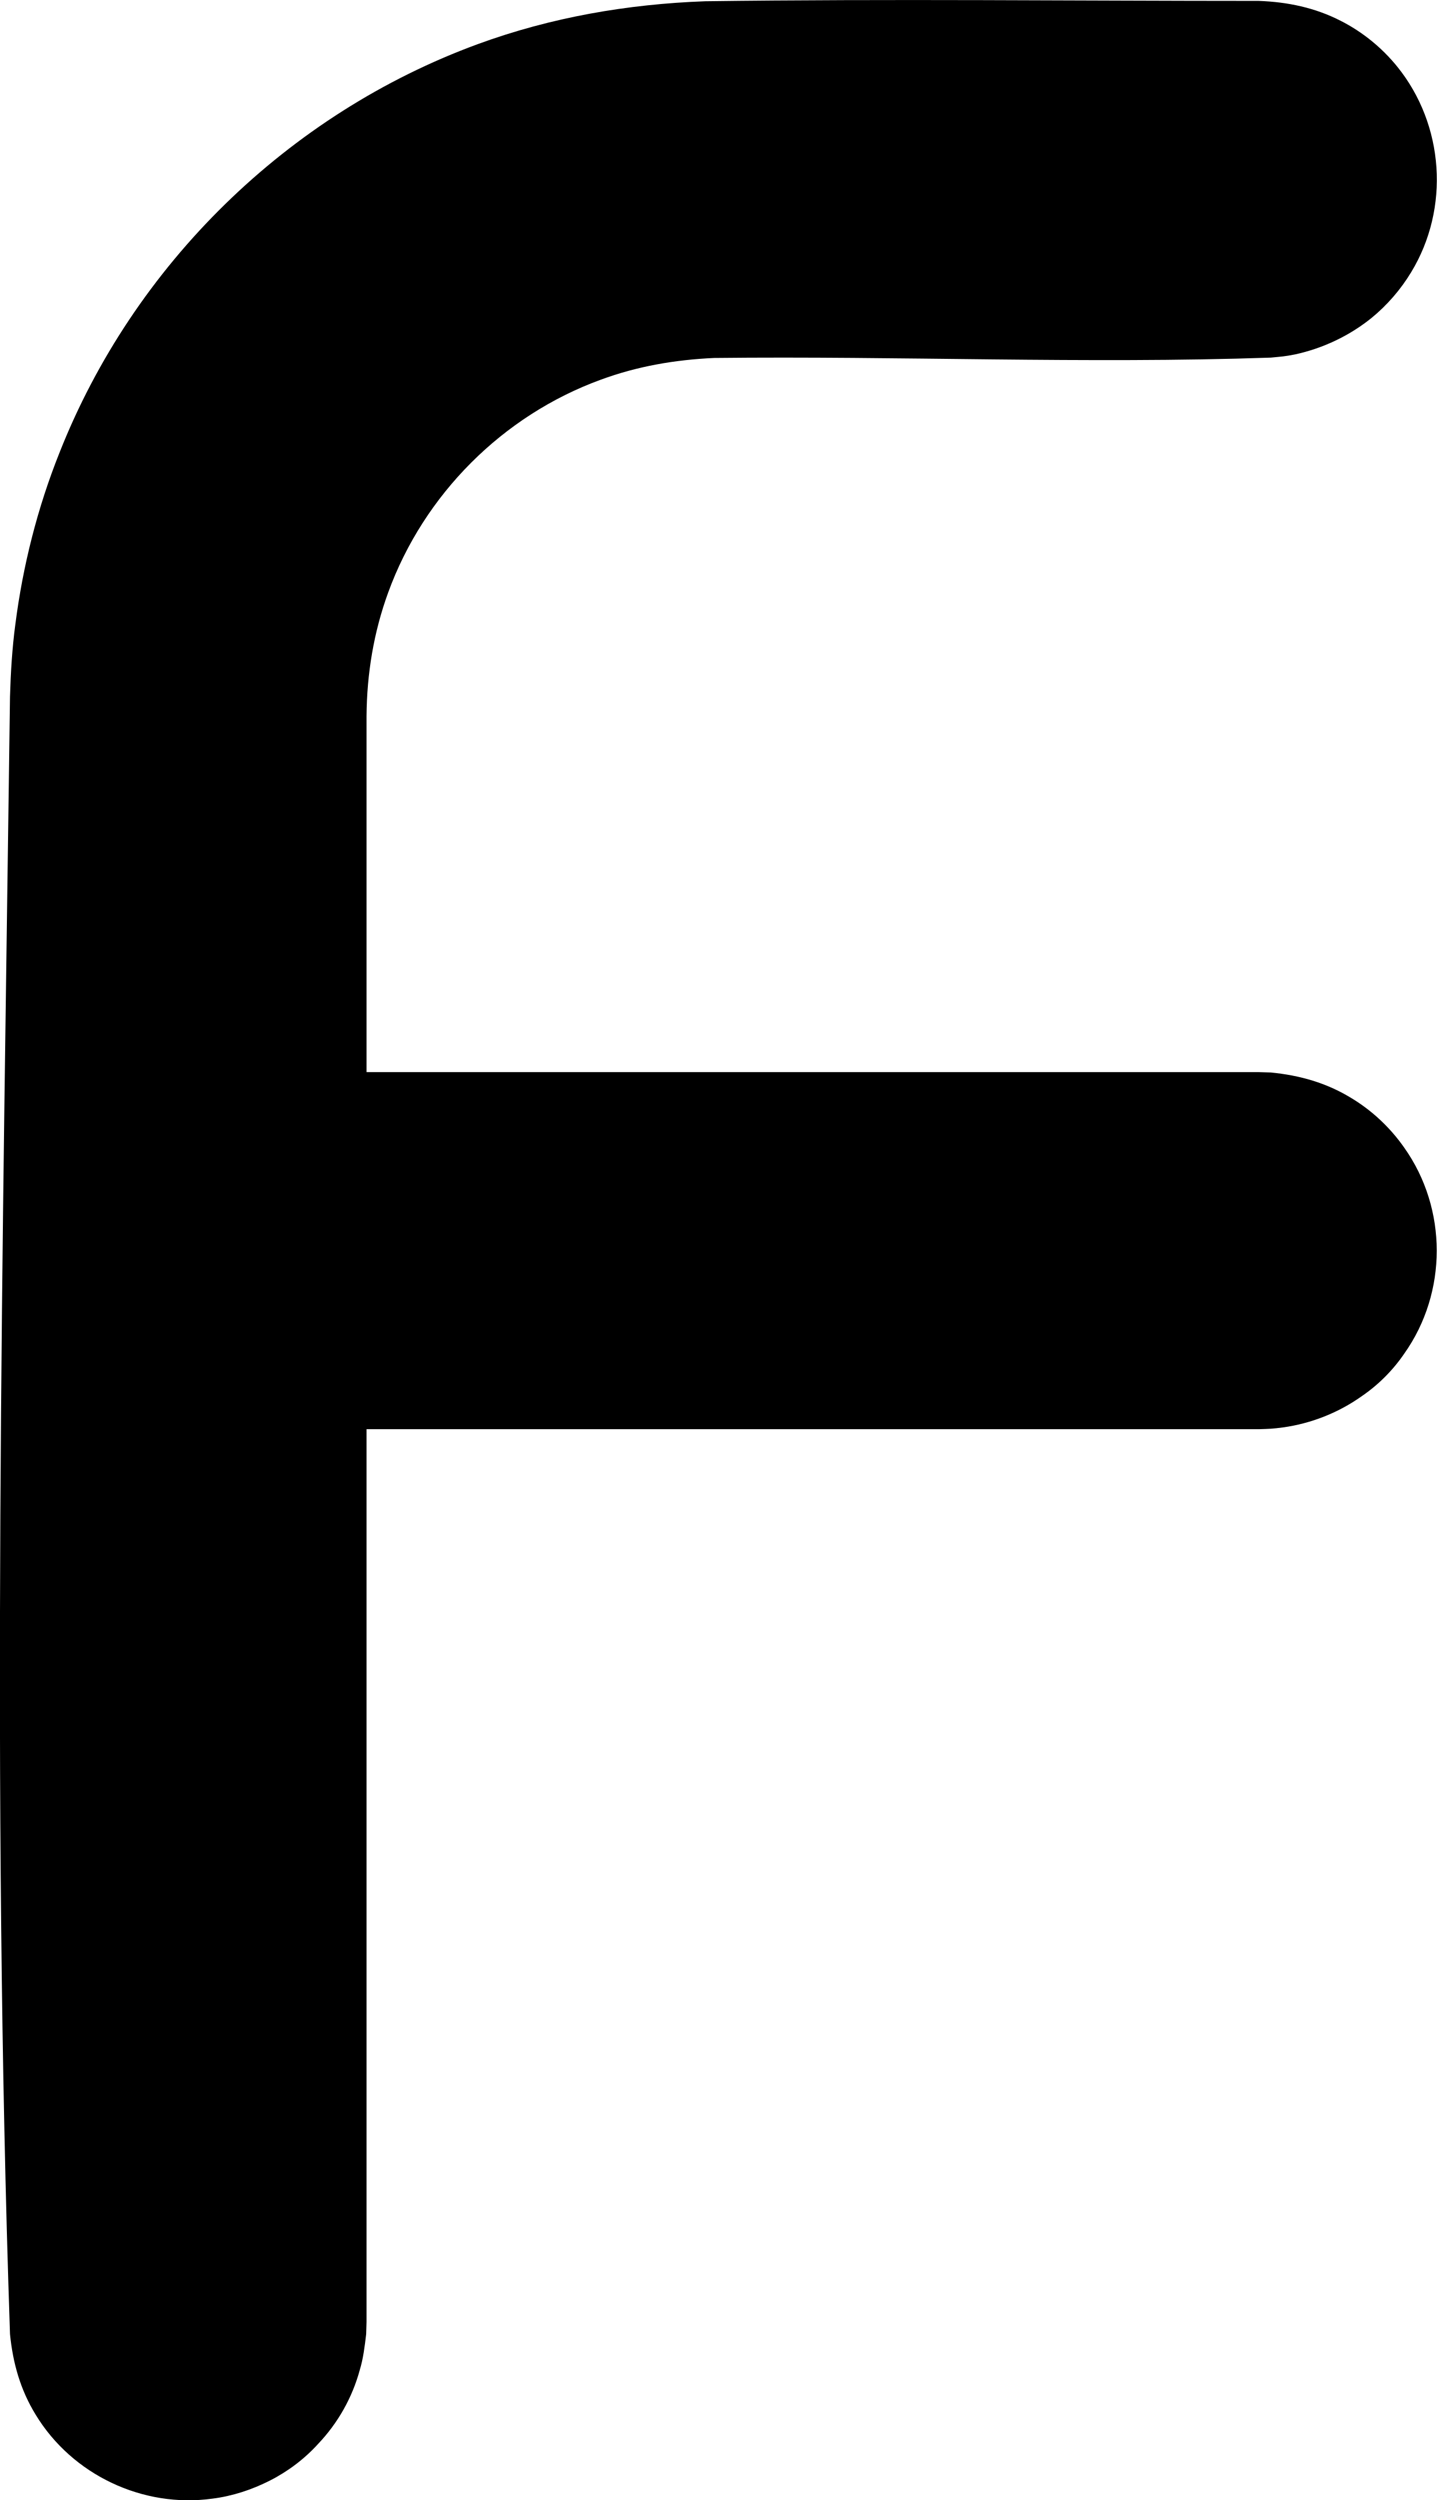 <svg version="1.1" xmlns="http://www.w3.org/2000/svg" xmlns:xlink="http://www.w3.org/1999/xlink" width="8.053" height="14.004" viewBox="0,0,8.053,14.004"><g transform="translate(-315.974,-172.998)"><g data-paper-data="{&quot;isPaintingLayer&quot;:true}" fill="#000000" fill-rule="nonzero" stroke="none" stroke-width="2" stroke-linecap="butt" stroke-linejoin="miter" stroke-miterlimit="10" stroke-dasharray="" stroke-dashoffset="0" style="mix-blend-mode: normal"><path d="M316.03,176.901c0.004,-0.136 0.012,-0.272 0.03,-0.406c0.042,-0.328 0.124,-0.652 0.246,-0.958c0.416,-1.056 1.282,-1.902 2.346,-2.292c0.41,-0.15 0.838,-0.224 1.274,-0.24c1.034,-0.014 2.068,-0.002 3.102,-0.002c0.162,0.006 0.316,0.038 0.46,0.112c0.122,0.062 0.23,0.15 0.316,0.256c0.264,0.326 0.296,0.794 0.078,1.152c-0.058,0.096 -0.134,0.184 -0.222,0.256c-0.124,0.1 -0.272,0.17 -0.428,0.204c-0.06,0.012 -0.076,0.012 -0.136,0.018c-1.04,0.036 -2.08,-0.01 -3.12,0.002c-0.218,0.01 -0.43,0.046 -0.636,0.122c-0.548,0.2 -0.99,0.642 -1.19,1.19c-0.082,0.224 -0.12,0.456 -0.122,0.694v1.994h5l0.068,0.002c0.162,0.016 0.312,0.058 0.452,0.144c0.116,0.07 0.218,0.166 0.296,0.278c0.242,0.342 0.242,0.81 0,1.152c-0.064,0.094 -0.146,0.176 -0.24,0.24c-0.13,0.092 -0.282,0.152 -0.44,0.174c-0.06,0.008 -0.076,0.008 -0.136,0.01h-5v5l-0.002,0.068c-0.008,0.068 -0.016,0.136 -0.036,0.202c-0.042,0.154 -0.122,0.296 -0.232,0.412c-0.076,0.084 -0.168,0.154 -0.27,0.206c-0.102,0.052 -0.212,0.088 -0.324,0.102c-0.39,0.054 -0.786,-0.134 -0.99,-0.47c-0.086,-0.14 -0.128,-0.29 -0.144,-0.452c-0.104,-3.054 -0.04,-6.114 0,-9.17z"/></g></g></svg>